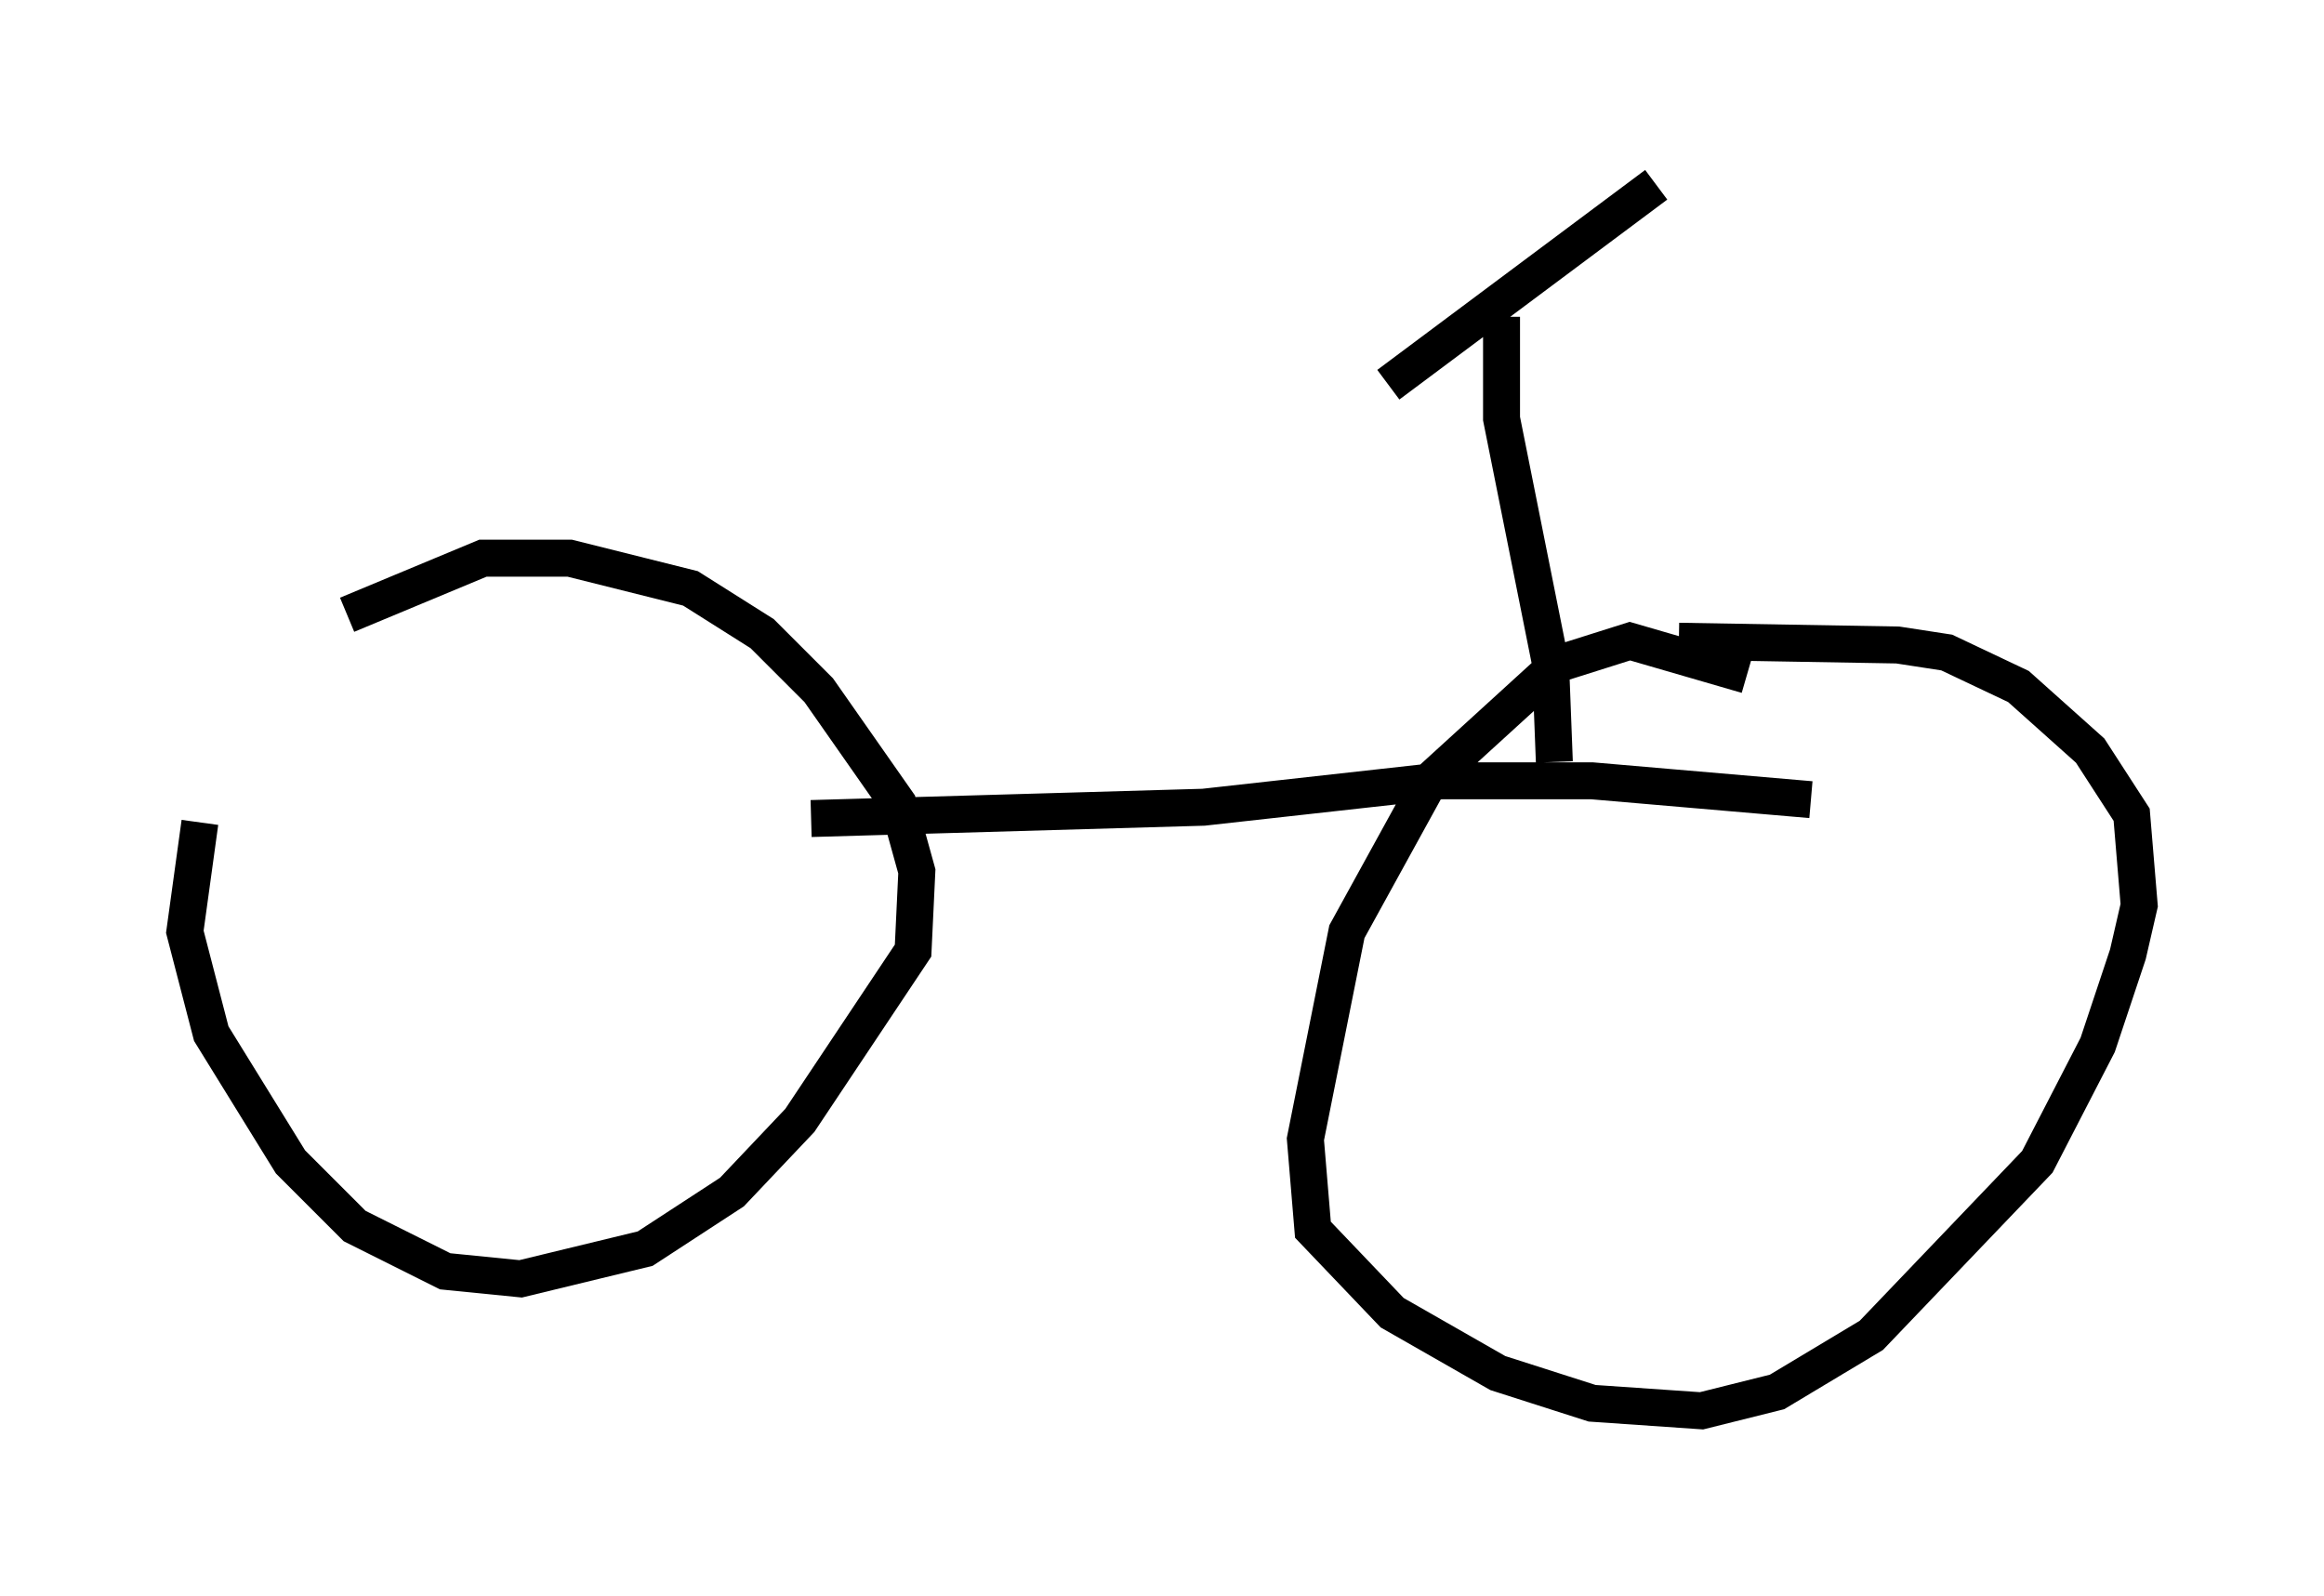 <?xml version="1.0" encoding="utf-8" ?>
<svg baseProfile="full" height="43.177" version="1.1" width="62.88" xmlns="http://www.w3.org/2000/svg" xmlns:ev="http://www.w3.org/2001/xml-events" xmlns:xlink="http://www.w3.org/1999/xlink"><defs /><rect fill="white" height="43.177" width="62.88" x="0" y="0" /><path d="M7.042, 17.761 m-1.633, 4.492 l-0.408, 2.96 0.715, 2.756 l2.144, 3.471 1.735, 1.735 l2.45, 1.225 2.042, 0.204 l3.369, -0.817 2.348, -1.531 l1.838, -1.94 3.063, -4.594 l0.102, -2.144 -0.51, -1.838 l-2.144, -3.063 -1.531, -1.531 l-1.94, -1.225 -3.267, -0.817 l-2.348, 0.0 -3.675, 1.531 m37.873, 1.633 l-3.165, -0.919 -1.94, 0.613 l-3.471, 3.165 -2.246, 4.083 l-1.123, 5.615 0.204, 2.45 l2.144, 2.246 2.858, 1.633 l2.552, 0.817 2.96, 0.204 l2.042, -0.51 2.552, -1.531 l4.492, -4.696 1.633, -3.165 l0.817, -2.45 0.306, -1.327 l-0.204, -2.45 -1.123, -1.735 l-1.94, -1.735 -1.94, -0.919 l-1.327, -0.204 -5.921, -0.102 m-23.479, 4.798 l10.617, -0.306 6.431, -0.715 l4.083, 0.0 5.921, 0.51 m-6.942, -1.021 l-0.102, -2.654 -1.327, -6.635 l0.0, -2.756 m-3.063, 1.838 l7.248, -5.41 " fill="none" stroke="black" stroke-width="1" /></svg>